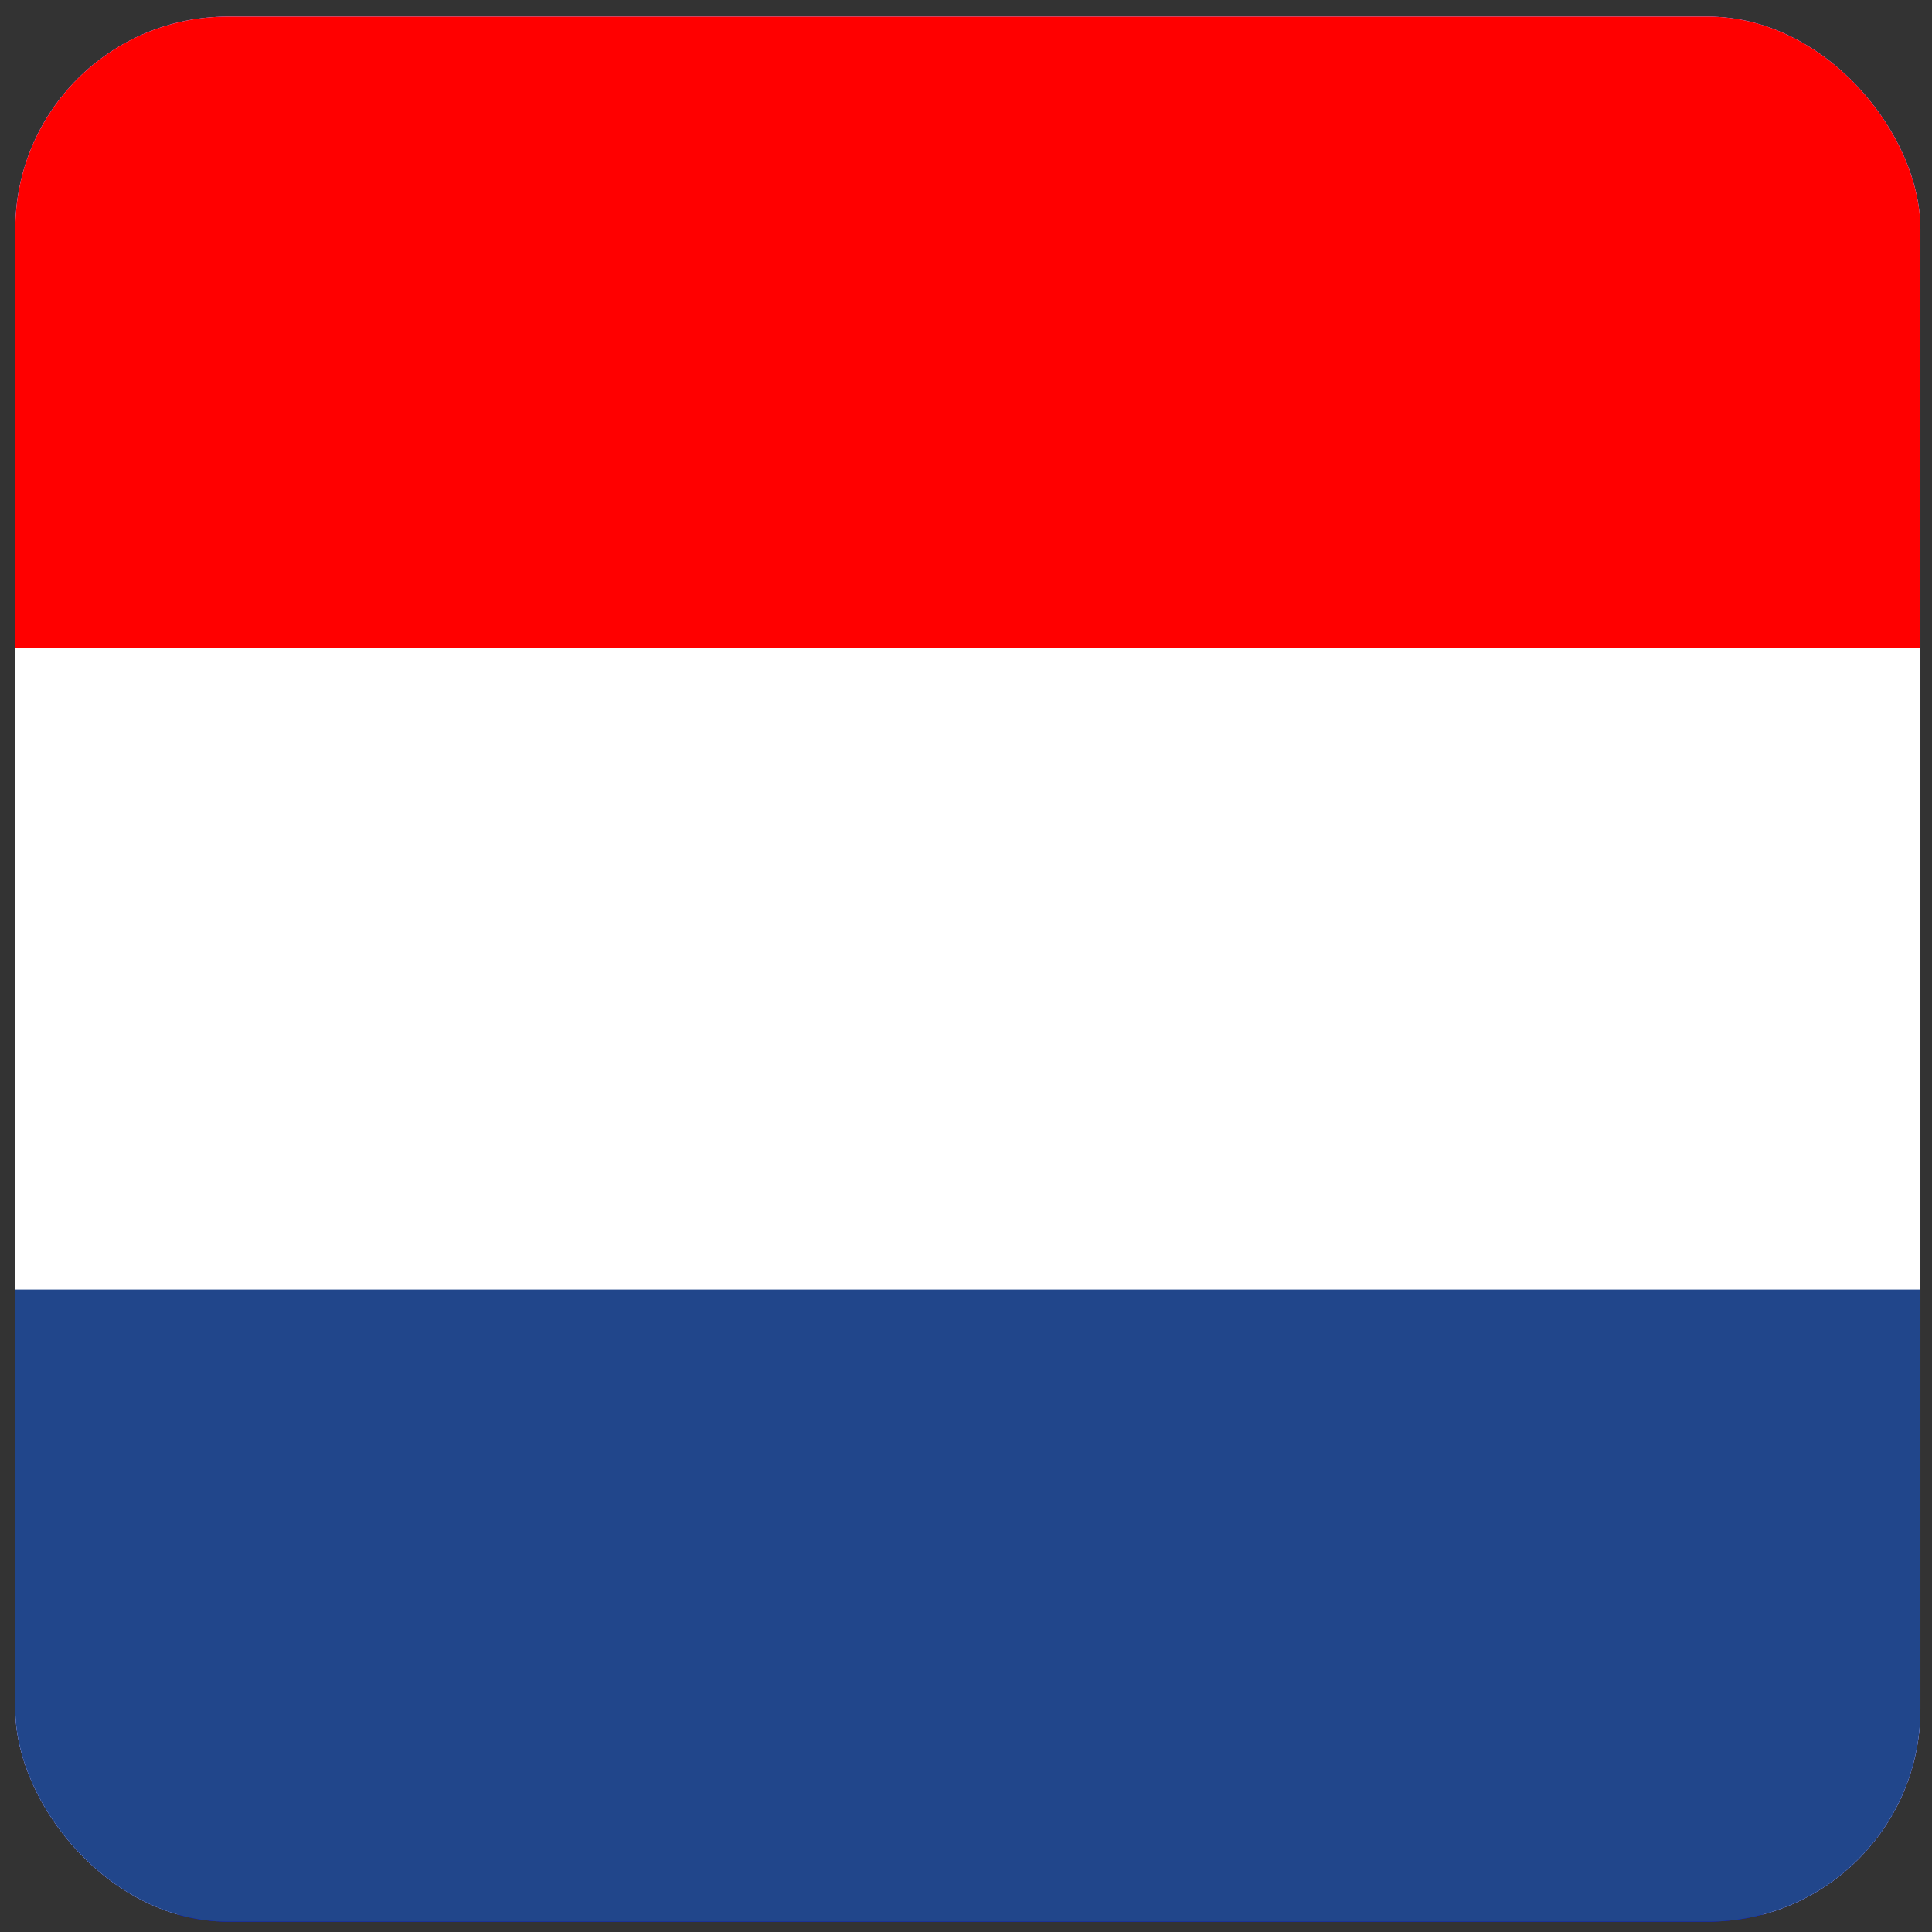 <?xml version="1.0" encoding="UTF-8" standalone="no"?>
<svg
   id="svg2"
   viewBox="0 0 768 768"
   version="1.1"
   sodipodi:docname="flag-nl.svg"
   inkscape:export-filename="flag-nl.png"
   inkscape:export-xdpi="96"
   inkscape:export-ydpi="96"
   inkscape:version="1.4 (e7c3feb100, 2024-10-09)"
   xmlns:inkscape="http://www.inkscape.org/namespaces/inkscape"
   xmlns:sodipodi="http://sodipodi.sourceforge.net/DTD/sodipodi-0.dtd"
   xmlns:xlink="http://www.w3.org/1999/xlink"
   xmlns="http://www.w3.org/2000/svg"
   xmlns:svg="http://www.w3.org/2000/svg"
   xmlns:rdf="http://www.w3.org/1999/02/22-rdf-syntax-ns#"
   xmlns:cc="http://creativecommons.org/ns#"
   xmlns:dc="http://purl.org/dc/elements/1.1/">
  <rect x="0" y="0" width="768" height="768" fill="#333333" stroke="none"/>
  <sodipodi:namedview
     id="namedview1"
     pagecolor="#505050"
     bordercolor="#ffffff"
     borderopacity="1"
     inkscape:showpageshadow="0"
     inkscape:pageopacity="0"
     inkscape:pagecheckerboard="1"
     inkscape:deskcolor="#505050"
     inkscape:zoom="0.55729167"
     inkscape:cx="382.20561"
     inkscape:cy="384.89719"
     inkscape:window-width="1920"
     inkscape:window-height="1002"
     inkscape:window-x="0"
     inkscape:window-y="0"
     inkscape:window-maximized="1"
     inkscape:current-layer="svg2" />
  <defs
     id="defs4">
    <clipPath
       id="clipPathFlag"
       clipPathUnits="userSpaceOnUse">
      <rect
         id="rect3918"
         fill-opacity=".67"
         ry="57"
         height="511"
         width="511"
         y=".5"
         x=".5" />
    </clipPath>
    <linearGradient
       id="linearGradient3852-0">
      <stop
         id="stop3854-6"
         stop-color="#dbe3db"
         offset="0" />
      <stop
         id="stop3856-1"
         stop-color="#dbe3db"
         stop-opacity="0"
         offset="1" />
    </linearGradient>
    <linearGradient
       id="linearGradient5122"
       x1="342.19"
       xlink:href="#linearGradient3852-0"
       gradientUnits="userSpaceOnUse"
       y1="705.76"
       gradientTransform="matrix(1.157,0,0,1.317,-91.204,-253.99)"
       x2="358.08"
       y2="523.41" />
    <linearGradient
       id="linearGradient5125"
       x1="405.26"
       xlink:href="#linearGradient3852-0"
       gradientUnits="userSpaceOnUse"
       y1="118.06"
       gradientTransform="matrix(0.953,0,0,0.866,11.575,-4.502)"
       x2="405.75"
       y2="360.92" />
    <filter
       id="filter5740"
       x="-0.044"
       y="-0.044"
       width="1.087"
       height="1.087">
      <feGaussianBlur
         id="feGaussianBlur5742"
         stdDeviation="5.12" />
    </filter>
    <clipPath
       id="clipPath5796"
       clipPathUnits="userSpaceOnUse">
      <rect
         id="rect5798"
         ry="57"
         height="512"
         width="512"
         stroke="#00fa00"
         y="0"
         x="0"
         stroke-width="20"
         fill="none" />
    </clipPath>
    <filter
       id="filter5912"
       x="-0.089"
       y="-0.089"
       width="1.178"
       height="1.178">
      <feGaussianBlur
         id="feGaussianBlur5914"
         stdDeviation="17.92" />
    </filter>
  </defs>
  <g
     id="template-button"
     transform="matrix(1.482,0,0,1.482,-184.346,-183.845)">&gt;
  <g
   id="00"
   transform="translate(90,90)"
   style="display:none">
  <rect
     id="shadow"
     ry="57"
     height="512"
     filter="url(#filter5912)"
     width="512"
     stroke="#a8a8a8"
     y="56"
     x="38"
     stroke-width="5" />
</g>
<g
   id="01"
   transform="translate(128,128)"
   clip-path="url(#clipPathFlag)">
  <rect
     id="mask"
     ry="57"
     height="512"
     width="512"
     y="0"
     x="0"
     fill="#0000ff" />
  <g
     id="flag"
     transform="matrix(0.482,0,0,0.719,0,-1.9907e-6)">
    <rect
       id="rect171"
       fill-rule="evenodd"
       rx="0"
       ry="0"
       height="708.66"
       width="1063"
       y="0"
       x="0"
       stroke-width="1pt"
       fill="#ffffff" />
    <rect
       id="rect256"
       fill-rule="evenodd"
       rx="0"
       ry="0"
       height="236.22"
       width="1063"
       y="475.56"
       x="0"
       stroke-width="1pt"
       fill="#21468b" />
    <rect
       id="rect255"
       fill-rule="evenodd"
       height="236.22"
       width="1063"
       y="0"
       x="0"
       stroke-width="1pt"
       fill="#ae1c28"
       style="fill:#ff0000" />
  </g>
</g>
<g
   id="02"
   transform="translate(0,38)"
   style="display:none">
  <path
     id="path3862-8"
     style="color:#000000;fill:url(#linearGradient5125)"
     fill="url(#linearGradient5125)"
     d="m 214.21,111.21 c -45.245,0.188 -68.716,7.731 -64.094,83.553 l 2.825,46.345 c 47.474,5.512 56.664,18.445 104.36,21.914 68.073,4.951 67.937,5.421 130.56,-14.384 62.628,-19.805 5.825,-65.247 207.32,-57.82 4.603,0.17 17.314,-3.053 27.462,-12.15 5.582,-46.524 -2.784,-69.143 -66.934,-68.876 z" />
  <path
     id="path3079-9"
     style="color:#000000;fill:url(#linearGradient5122)"
     fill="url(#linearGradient5122)"
     d="m 531.03,495.17 c -31.605,19.022 -27.601,31.26 -37.913,32.573 -94.704,12.053 -145.98,-0.727 -165.8,-12.061 -59.588,-34.078 -68.468,-13.014 -100.22,-16.574 -20.115,-2.255 -59.245,12.984 -73.388,44.344 3.472,27.608 18.111,32.098 44.281,31.986 l 356.06,-1.527 c 69.692,-0.299 56.335,-8.493 65.543,-56.039 -14.772,-21.671 -13.157,9.109 -44.224,-30.717 z" />
  <rect
     id="rect5734"
     transform="translate(128,90)"
     clip-path="url(#clipPath5796)"
     ry="57"
     height="512"
     filter="url(#filter5740)"
     width="512"
     stroke="#000000"
     y="0"
     x="0"
     stroke-width="20"
     fill="none" />
</g>
</g>
</svg>
